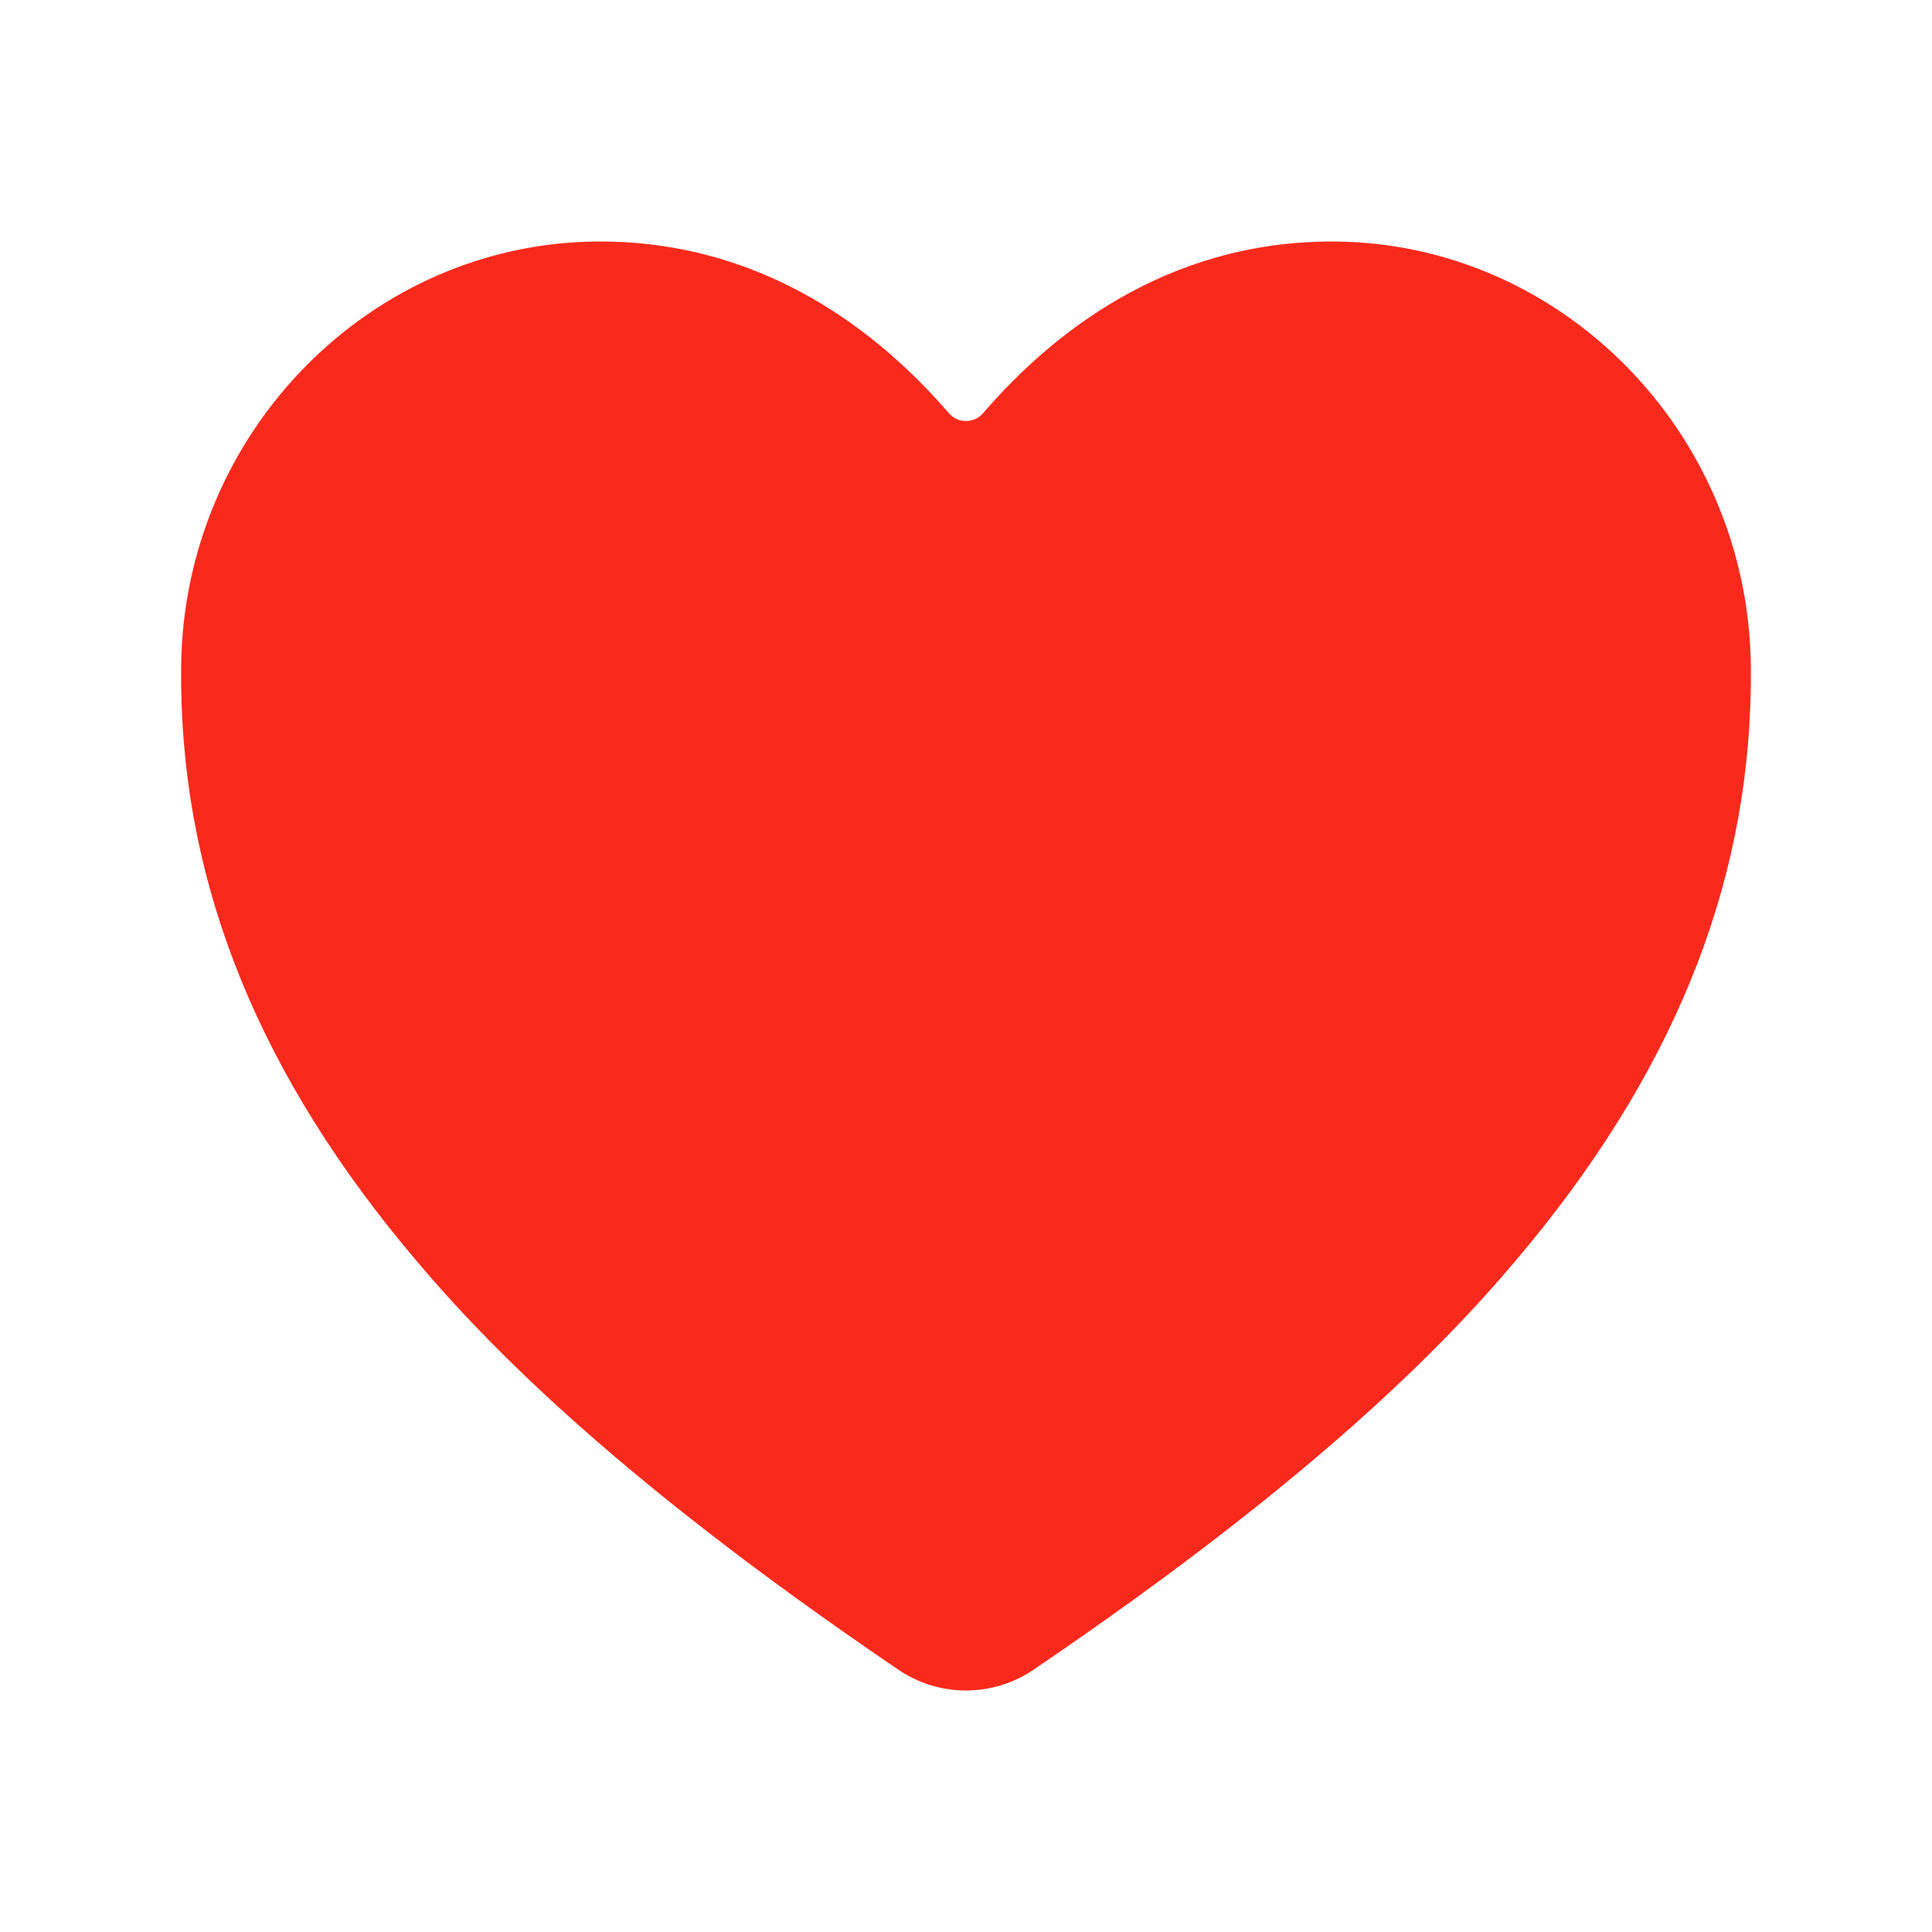 <svg width="24" height="24" viewBox="0 0 24 24" fill="none" xmlns="http://www.w3.org/2000/svg">
<path d="M11.999 21C11.698 21 11.405 20.909 11.156 20.739C7.472 18.238 5.877 16.523 4.997 15.451C3.122 13.166 2.224 10.82 2.25 8.28C2.279 5.368 4.615 3 7.456 3C9.523 3 10.954 4.164 11.787 5.133C11.814 5.164 11.846 5.188 11.883 5.205C11.919 5.221 11.959 5.23 11.999 5.23C12.04 5.23 12.08 5.221 12.116 5.205C12.153 5.188 12.185 5.164 12.212 5.133C13.045 4.163 14.476 3 16.543 3C19.384 3 21.72 5.368 21.75 8.28C21.775 10.821 20.876 13.167 19.002 15.452C18.122 16.524 16.527 18.239 12.843 20.739C12.595 20.909 12.301 21 11.999 21Z" fill="#F9291C"/>
</svg>
